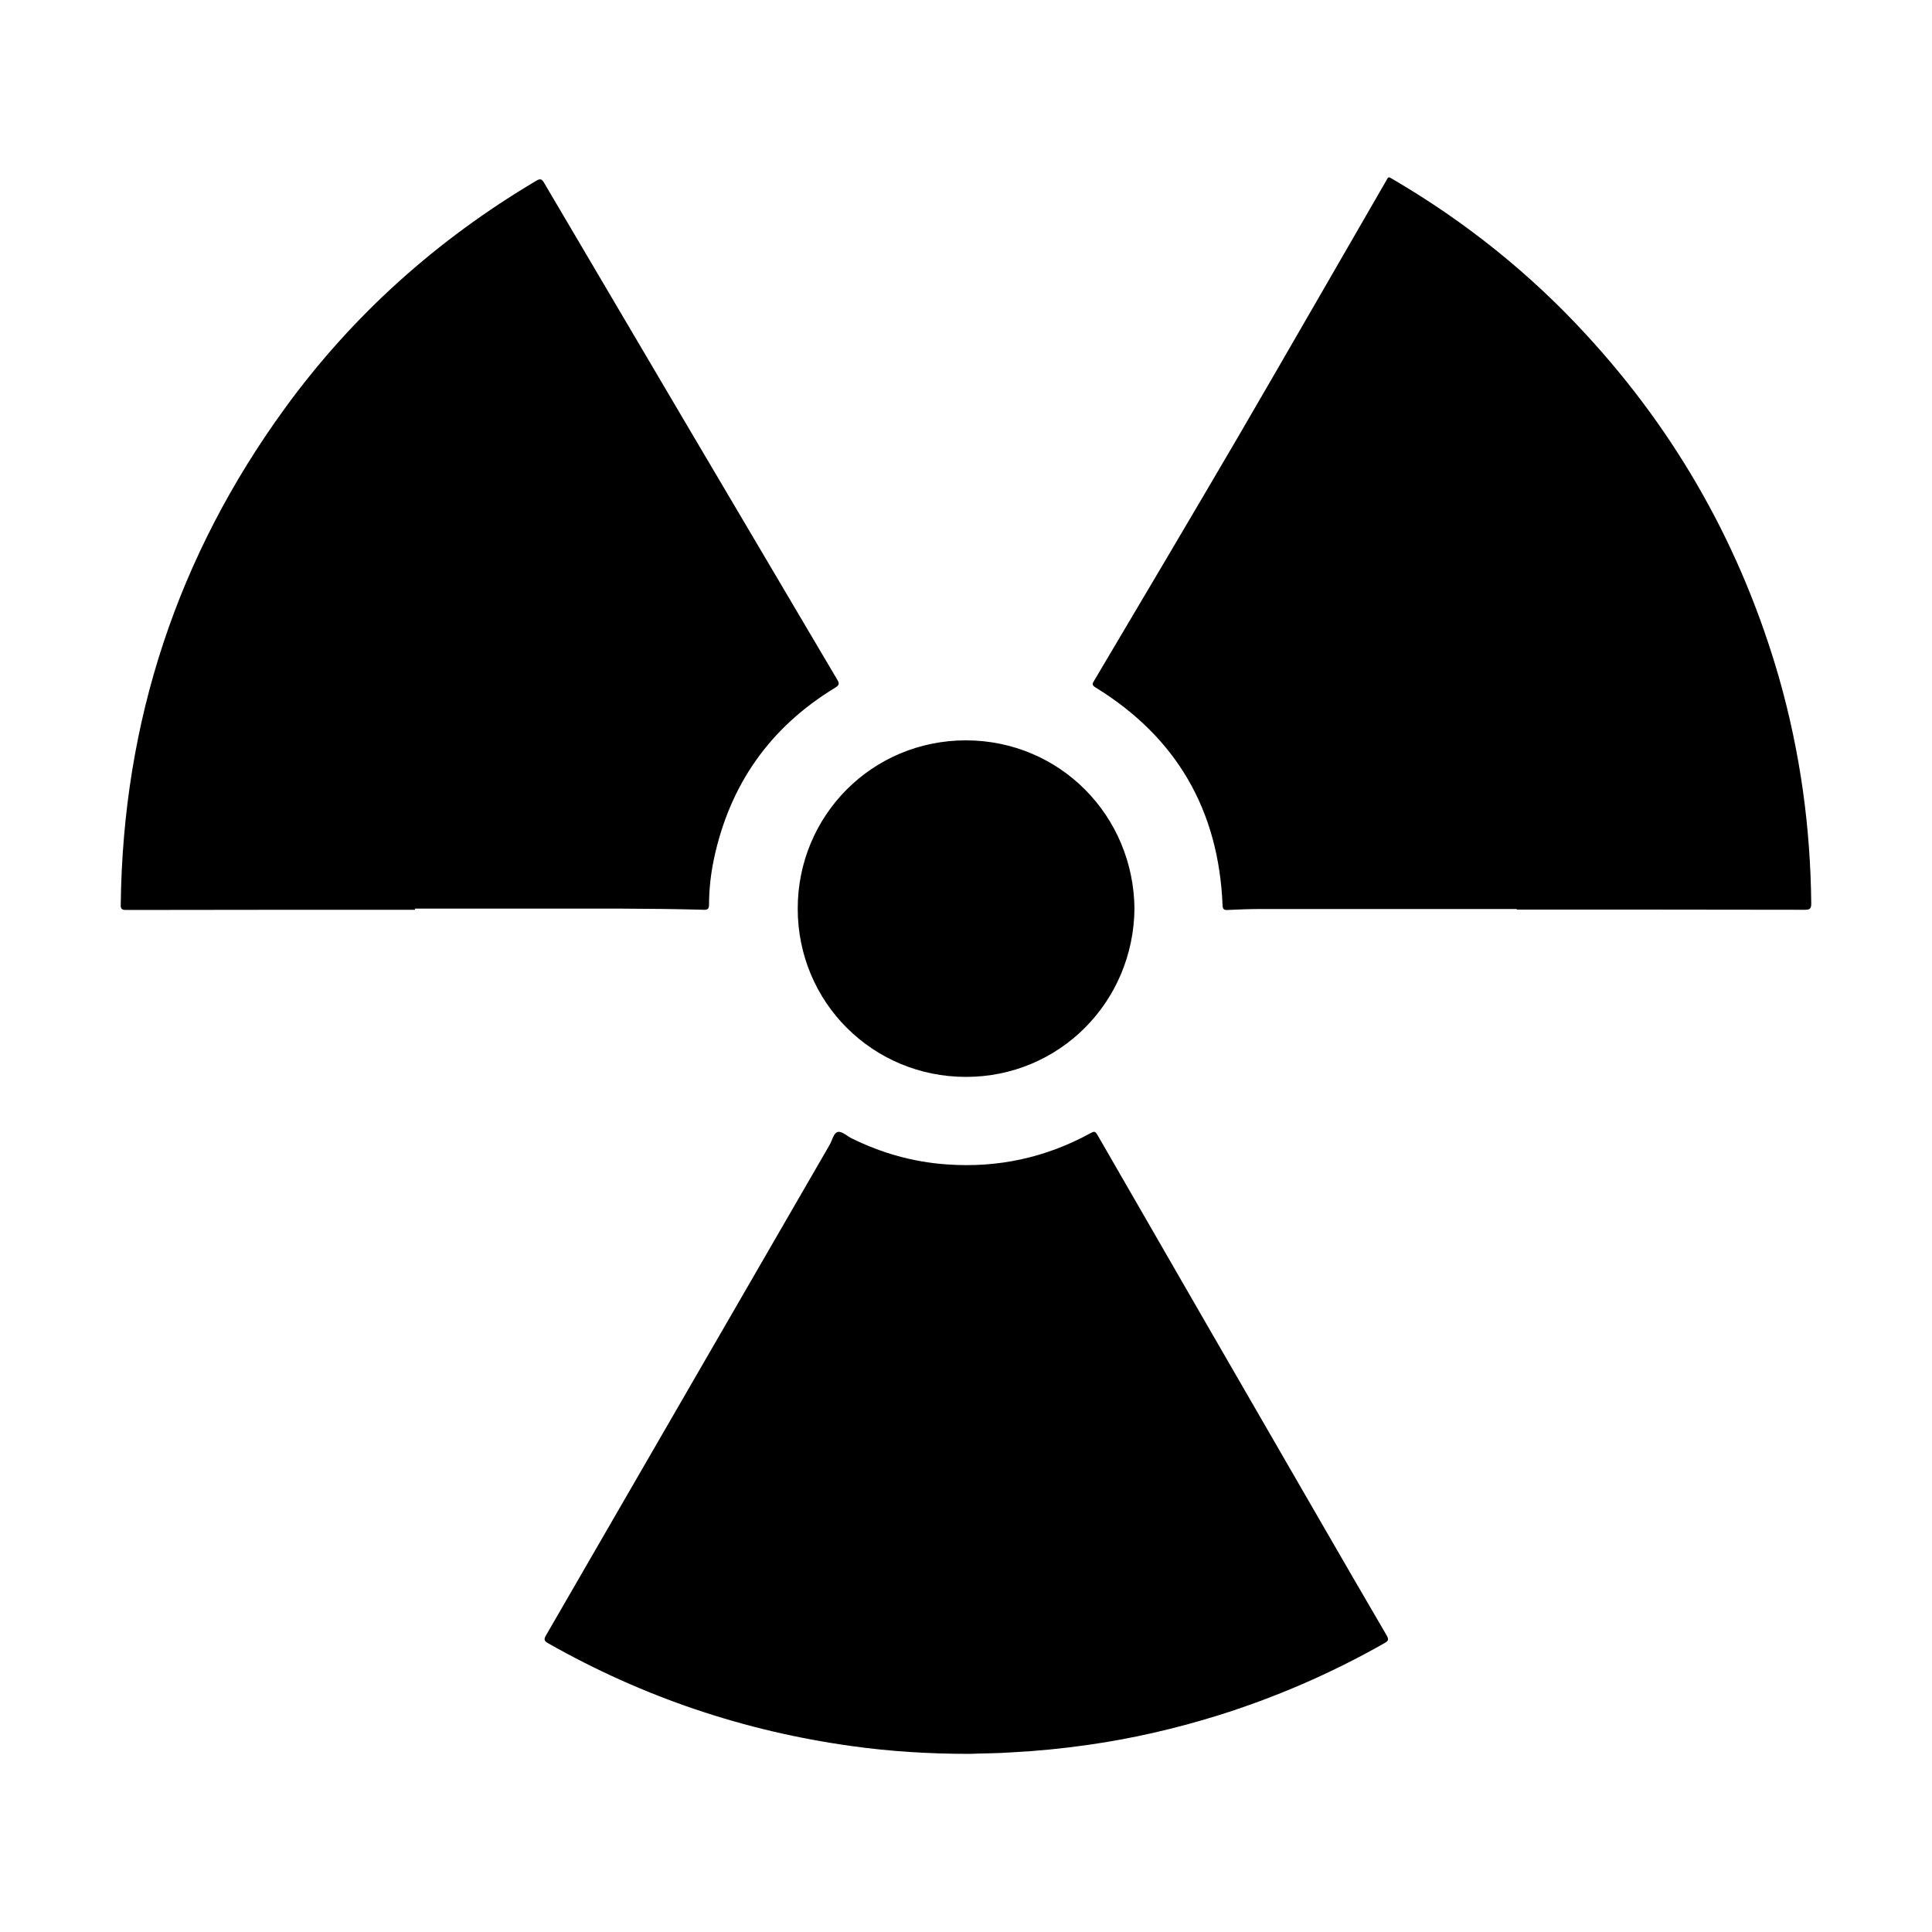 <svg xmlns="http://www.w3.org/2000/svg" viewBox="0 0 1000 1000" width="1000" height="1000">
<path d="M785.1 470.5h-132c-5.9 0-11.8 0.2-17.7 0.5-1.9 0.1-2.5-0.4-2.6-2.4-2-49.2-23.8-87-65.8-112.8-2-1.2-1.6-2.1-0.6-3.6 24.9-42 49.8-84 74.5-126.2 25.5-43.8 50.7-87.7 76.1-131.6 1.9-3.4 1.3-3.1 4.5-1.3 37.1 21.8 70.4 48.4 99.5 80.1 47.3 51.3 80.5 110.5 99.8 177.5 5.5 19.3 9.6 38.8 12.4 58.6 2.7 19.4 4.1 38.8 4.3 58.4 0 2.6-0.7 3.2-3.2 3.2-49.7-0.1-99.4-0.1-149.2-0.1v-0.3z m-570.2 0.4c-49.9 0-99.8 0-149.7 0.1-2.3 0-2.8-0.7-2.7-2.9 1.1-94.6 29.3-180.2 84.9-256.7 35.1-48.3 78.7-87.3 130.1-117.8 2-1.2 2.9-1.1 4.1 1 50.5 85.8 101.1 171.5 151.7 257.1 1.3 2.1 1.1 3-1.1 4.3-33.7 20.5-54.5 50.1-62.7 88.7-1.6 7.7-2.5 15.6-2.5 23.5 0 2.2-0.7 2.8-2.8 2.7-28.4-0.8-56.8-0.6-85.3-0.6h-64.2l0.2 0.6z m287.1 436.9c-21.7 0-41.4-1.3-60.9-4-55.8-7.7-108.3-25.4-157.3-53.2-2.1-1.2-2.5-2-1.1-4.3l146.7-253.7c1.4-2.4 2-6.2 4.3-6.7 2-0.5 4.7 2.1 7.1 3.3 15.6 7.7 32 12.3 49.3 13.5 26.4 1.9 51.2-3.5 74.4-16.2 1.4-0.8 2.3-1.2 3.4 0.7 38.1 66.2 76.3 132.3 114.5 198.4 11.8 20.4 23.5 40.7 35.4 61 1.4 2.4 0.3 3-1.4 4-27.5 15.6-56.4 28.1-86.6 37.5-21.7 6.7-43.8 11.8-66.3 15-13.1 1.9-26.3 3.2-39.6 3.9-8.1 0.6-16 0.5-21.9 0.8z m85.2-437.5c-0.5 48.6-39.1 87.1-87.2 87.1-48.2 0-87.1-38.5-87.1-87.1 0-48.1 38.4-87.1 87.1-87.1 48.6 0.1 86.7 38.9 87.2 87.1z"/>
</svg>

